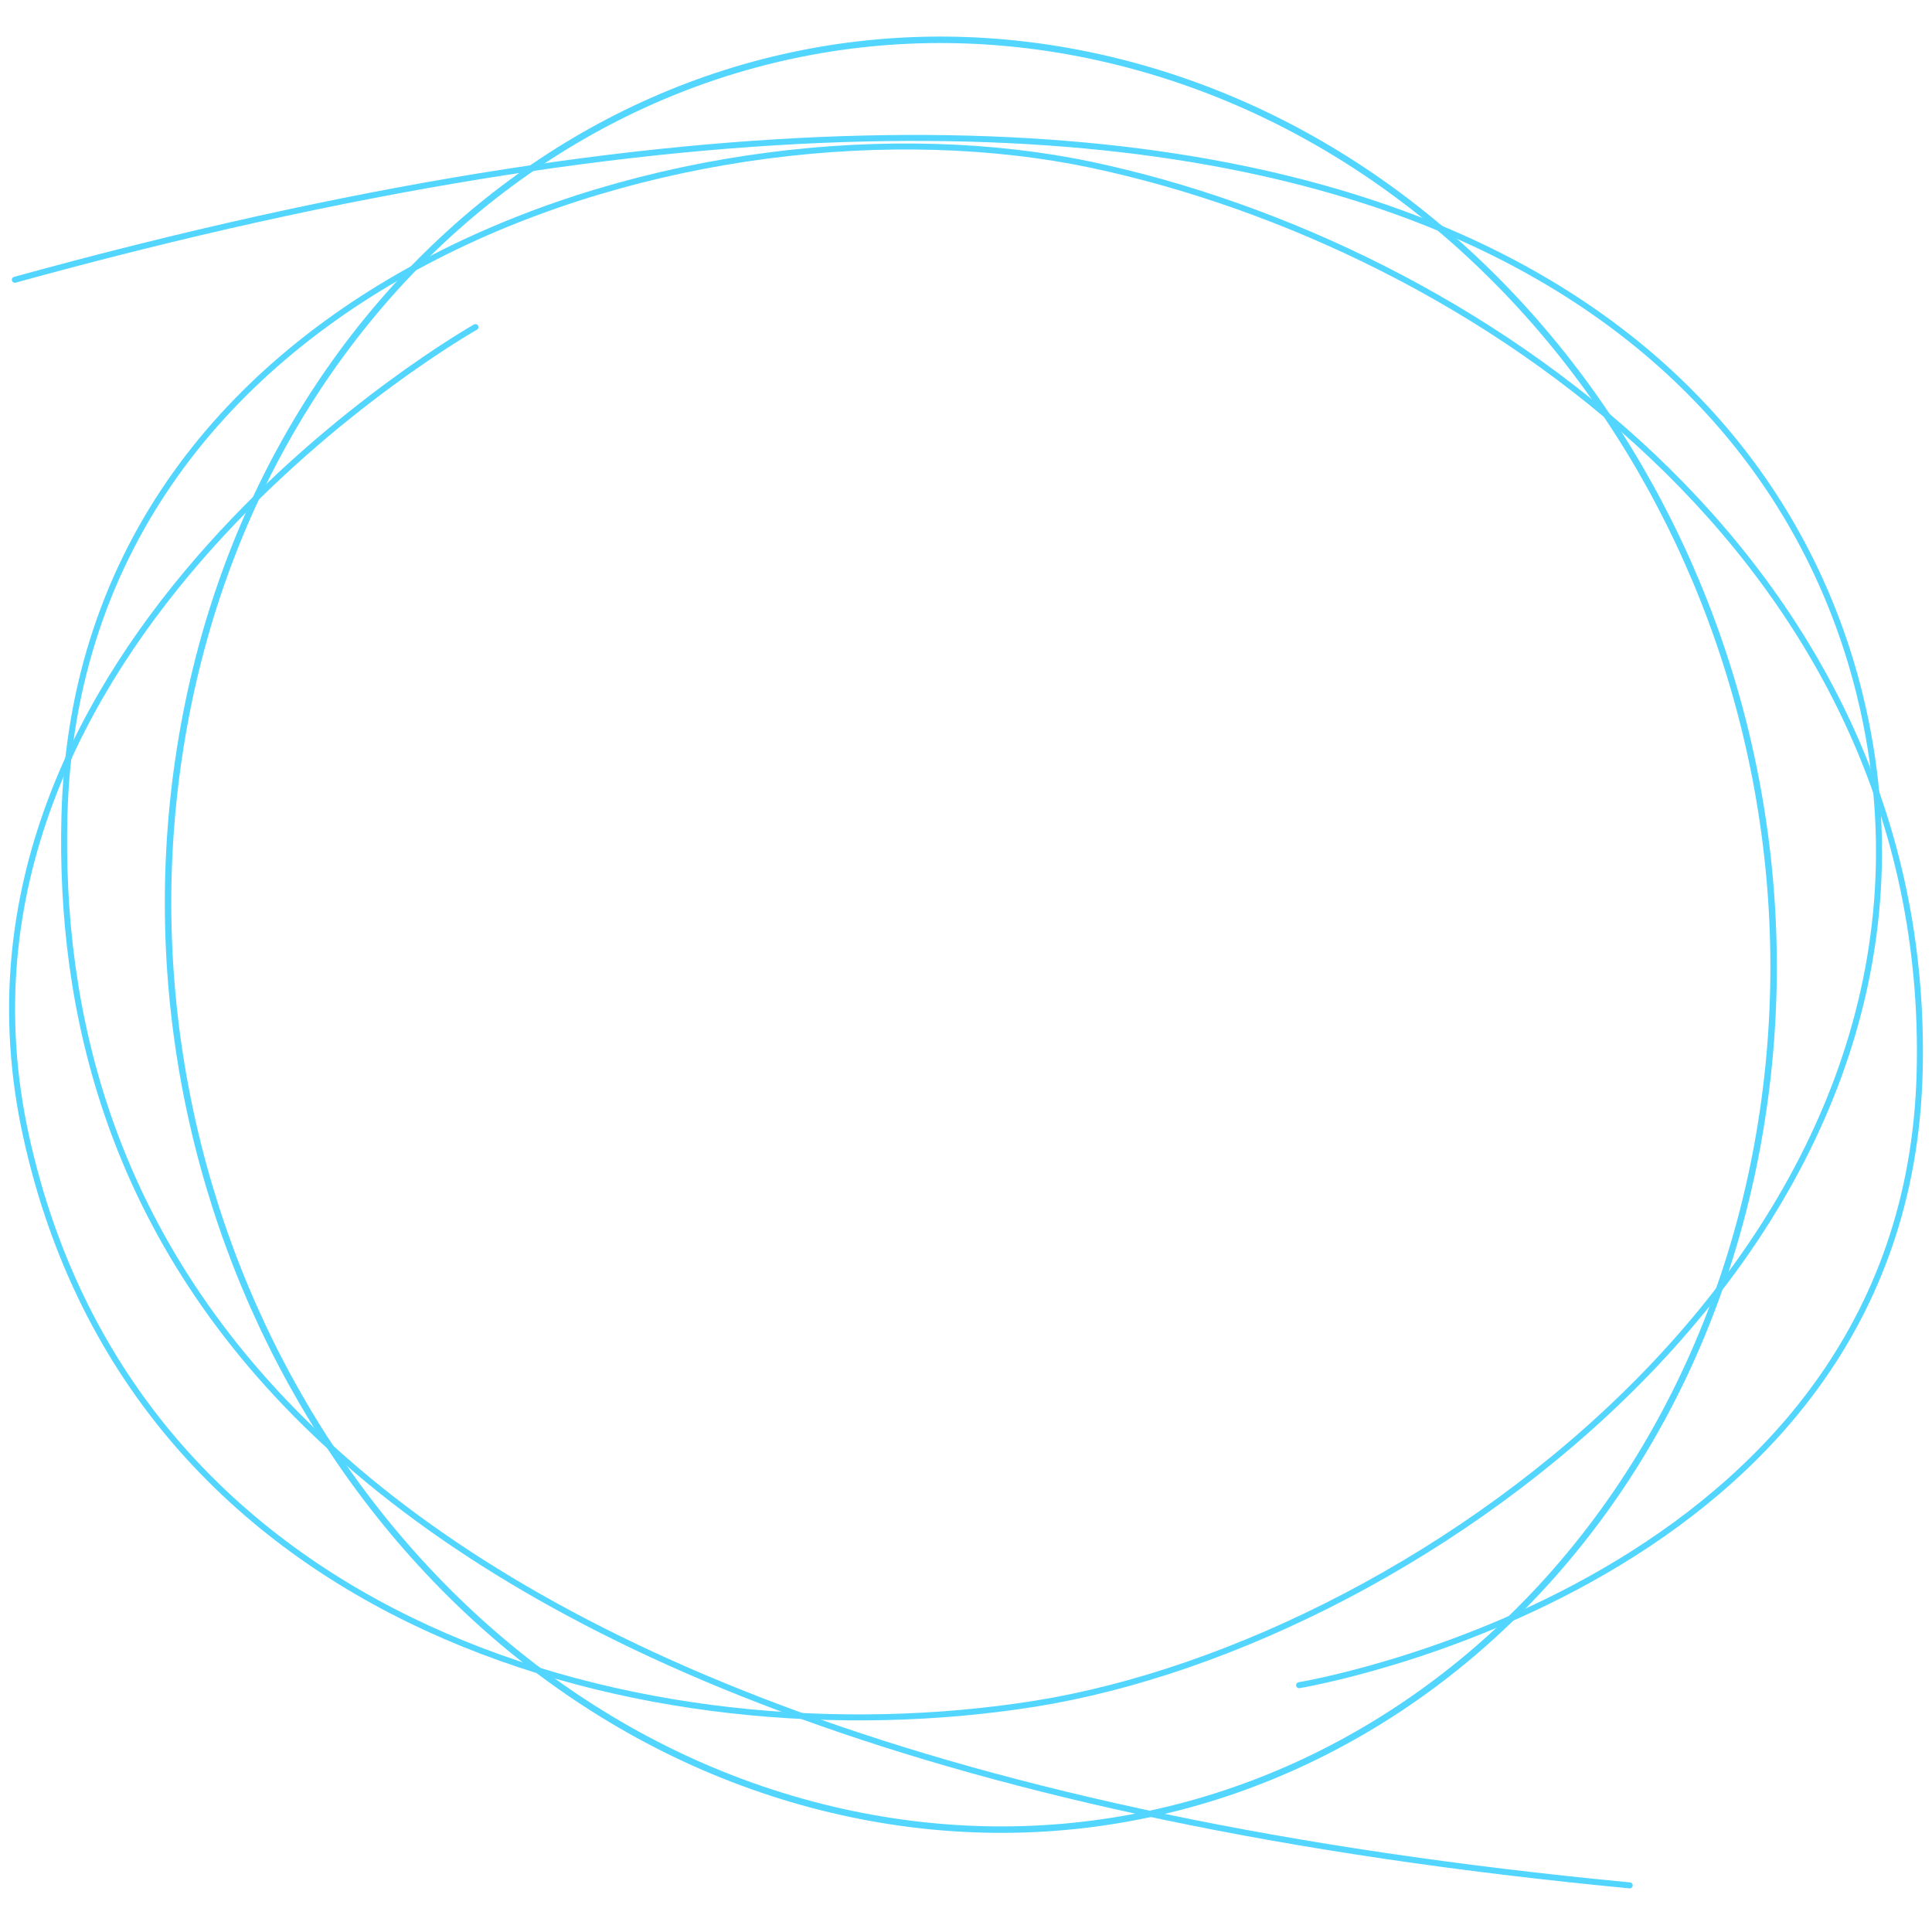 <?xml version="1.0" encoding="UTF-8"?>
<svg width="800px" height="800px" viewBox="0 0 800 800" version="1.1" xmlns="http://www.w3.org/2000/svg" xmlns:xlink="http://www.w3.org/1999/xlink">
    <title>lines</title>
    <g id="lines" stroke="none" stroke-width="1" fill="none" fill-rule="evenodd">
        <path d="M459.652,24.803 C640.425,67.722 761.161,264.703 729.322,464.765 C697.484,664.821 525.126,792.216 344.354,749.298 C163.581,706.379 42.845,509.398 74.683,309.341 C106.522,109.28 278.88,-18.115 459.652,24.803 Z" id="Stroke-1" stroke="#52D5FF" stroke-width="2.671"></path>
        <path d="M537.926,697.803 C537.926,697.803 789.456,656.333 794.886,444.121 C800.327,231.912 609.394,101.594 451.829,68.232 C289.941,34.177 32.176,113.29 26.669,338.301 C22.857,493.894 102.72,726.151 674.826,780.692" id="Stroke-2" stroke="#52D5FF" stroke-width="2.479" stroke-linecap="round" stroke-linejoin="round"></path>
        <path d="M196.882,135.441 C196.882,135.441 -34.193,265.922 10.814,470.53 C55.81,675.14 269.496,730.596 428.287,705.524 C591.383,679.552 819.523,510.871 771.561,294.014 C738.4,144.057 566.948,-38.782 6.145,115.845" id="Stroke-2-Copy" stroke="#52D5FF" stroke-width="2.479" stroke-linecap="round" stroke-linejoin="round"></path>
    </g>
</svg>